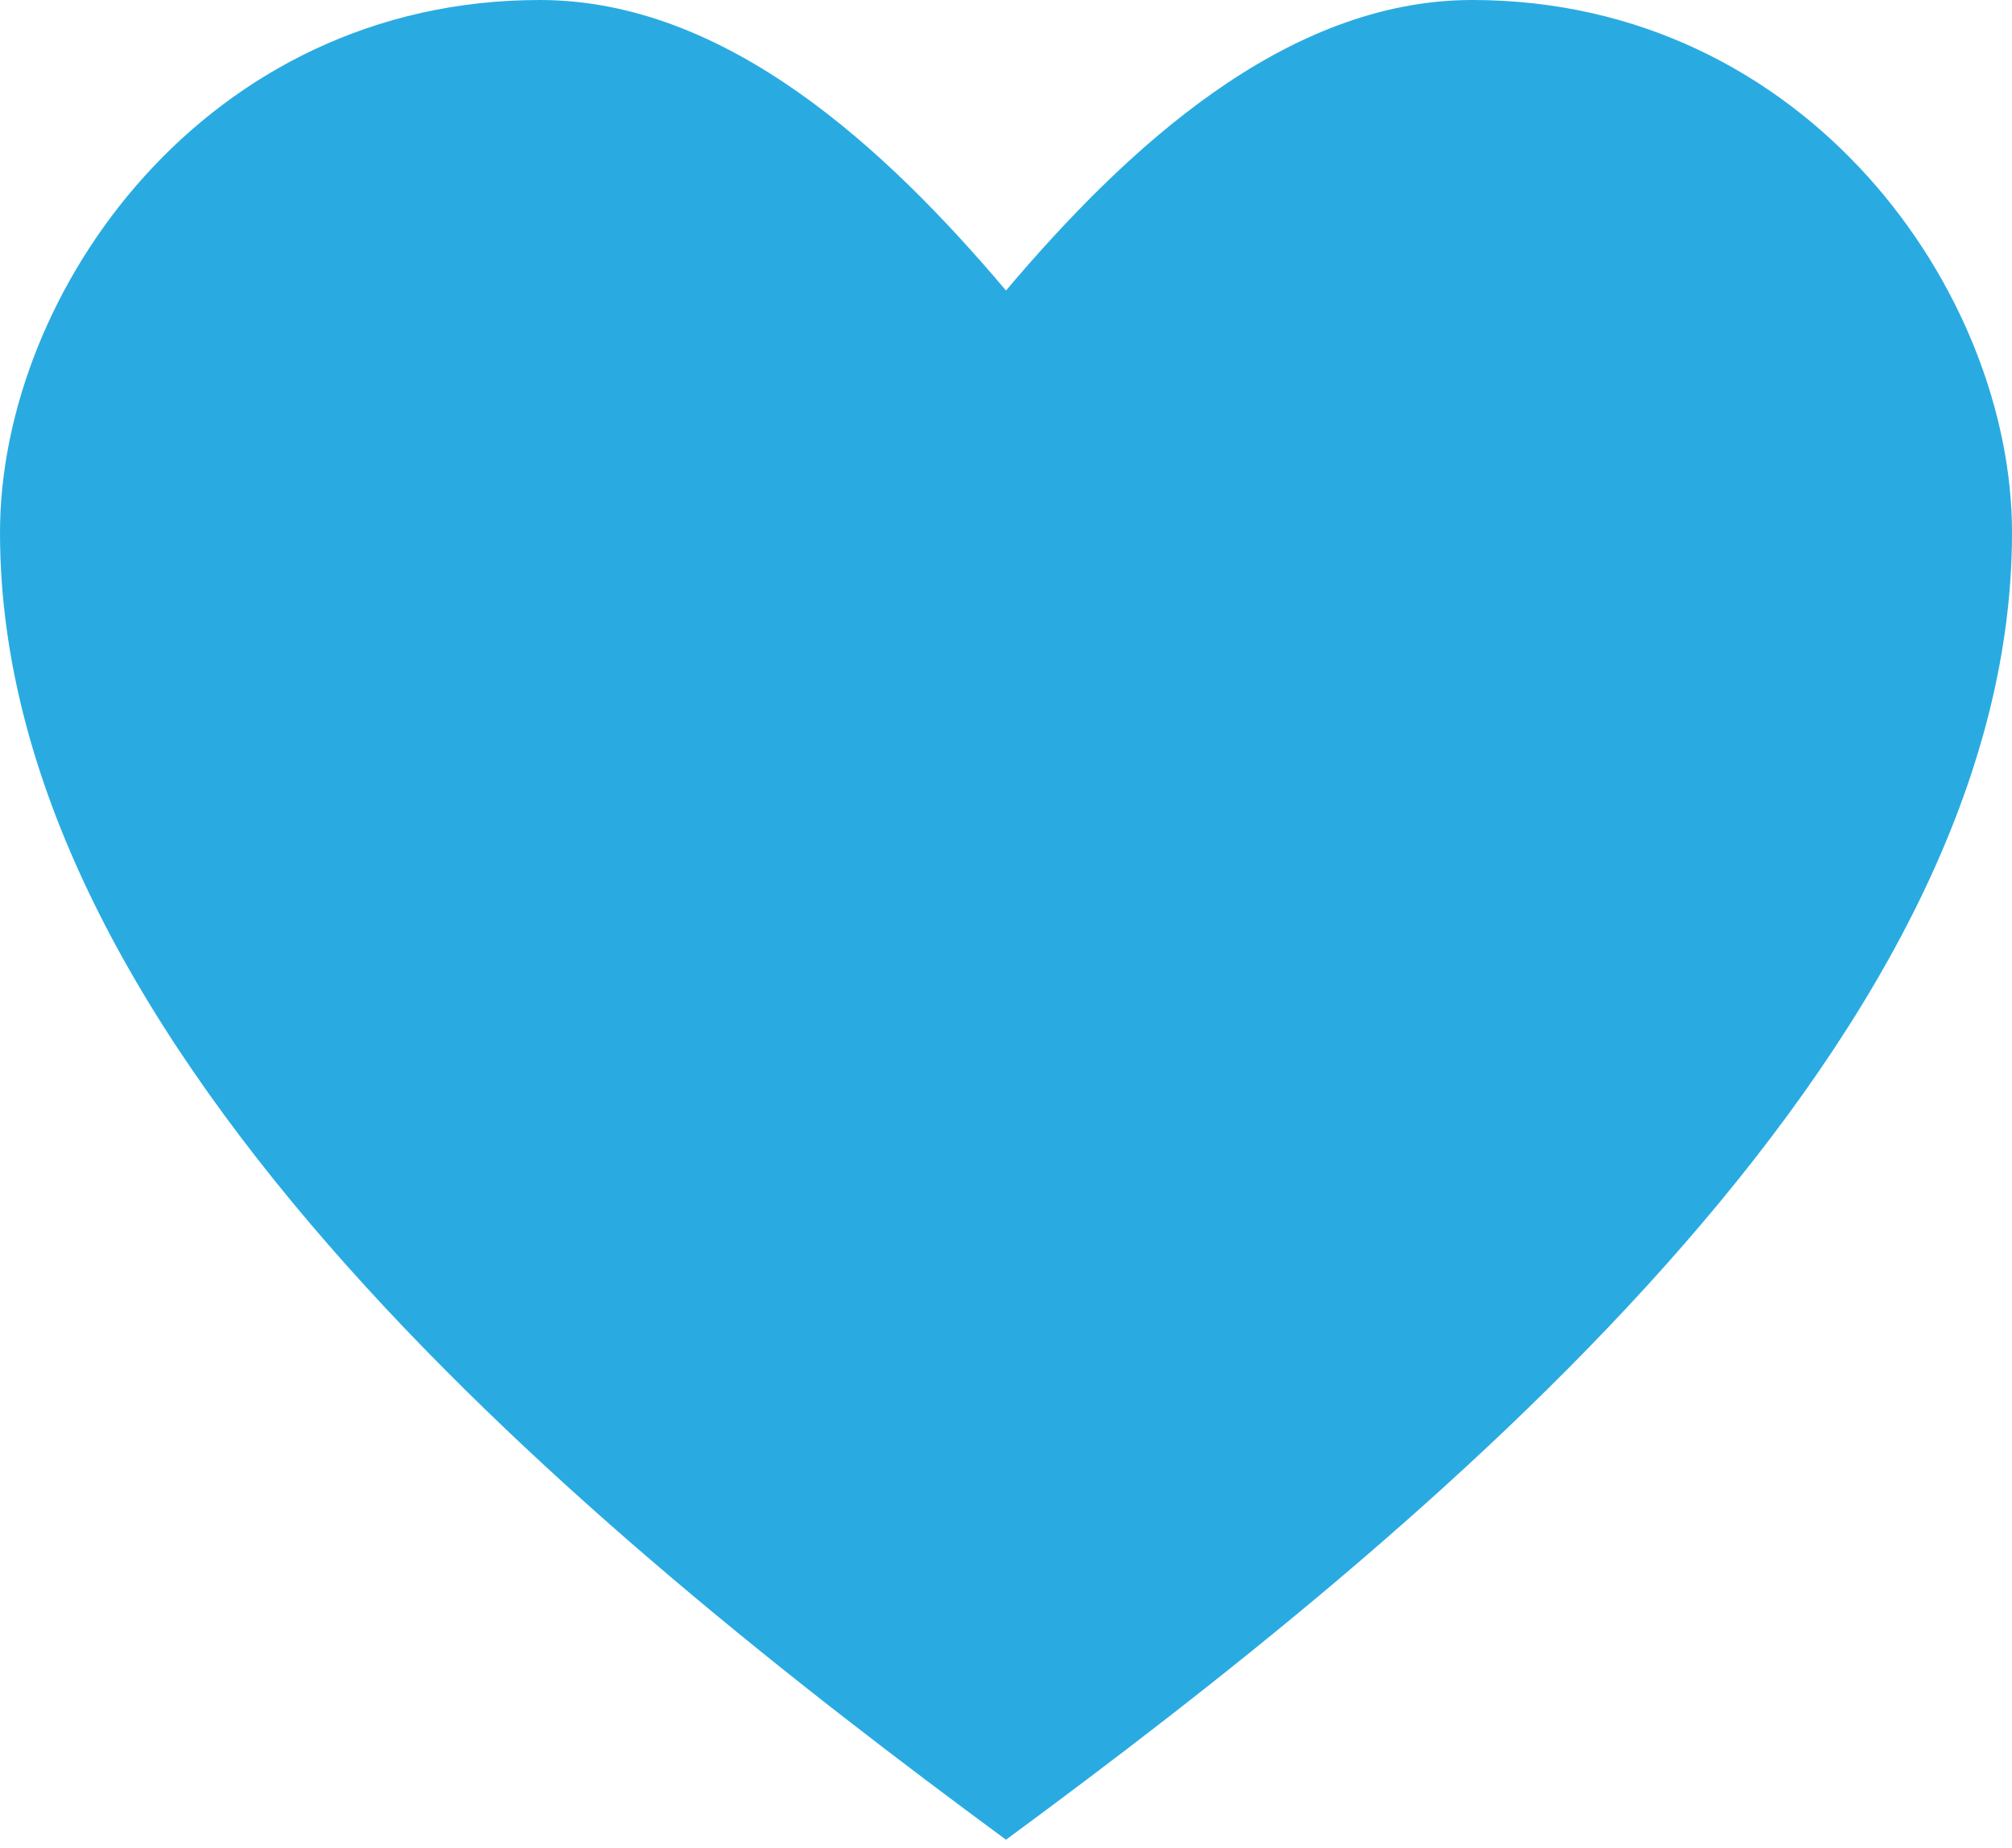 <svg width="49" height="45" viewBox="0 0 49 45" fill="none" xmlns="http://www.w3.org/2000/svg">
<path d="M13.146 0C4.999 0 0 7.125 0 12.969C0 25.605 14.363 37.334 24.5 44.8C34.638 37.333 49 25.604 49 12.969C49 7.125 44.001 0 35.854 0C31.304 0 27.417 3.627 24.5 7.074C21.584 3.627 17.697 0 13.147 0H13.146Z" fill="#29ABE2"/>
<path d="M22.518 29.225V33.531H26.909V29.225H22.518ZM26.769 18.934V13.565H22.63V18.934L23.693 27.547H25.678L26.769 18.934Z" fill="#29ABE2"/>
</svg>

